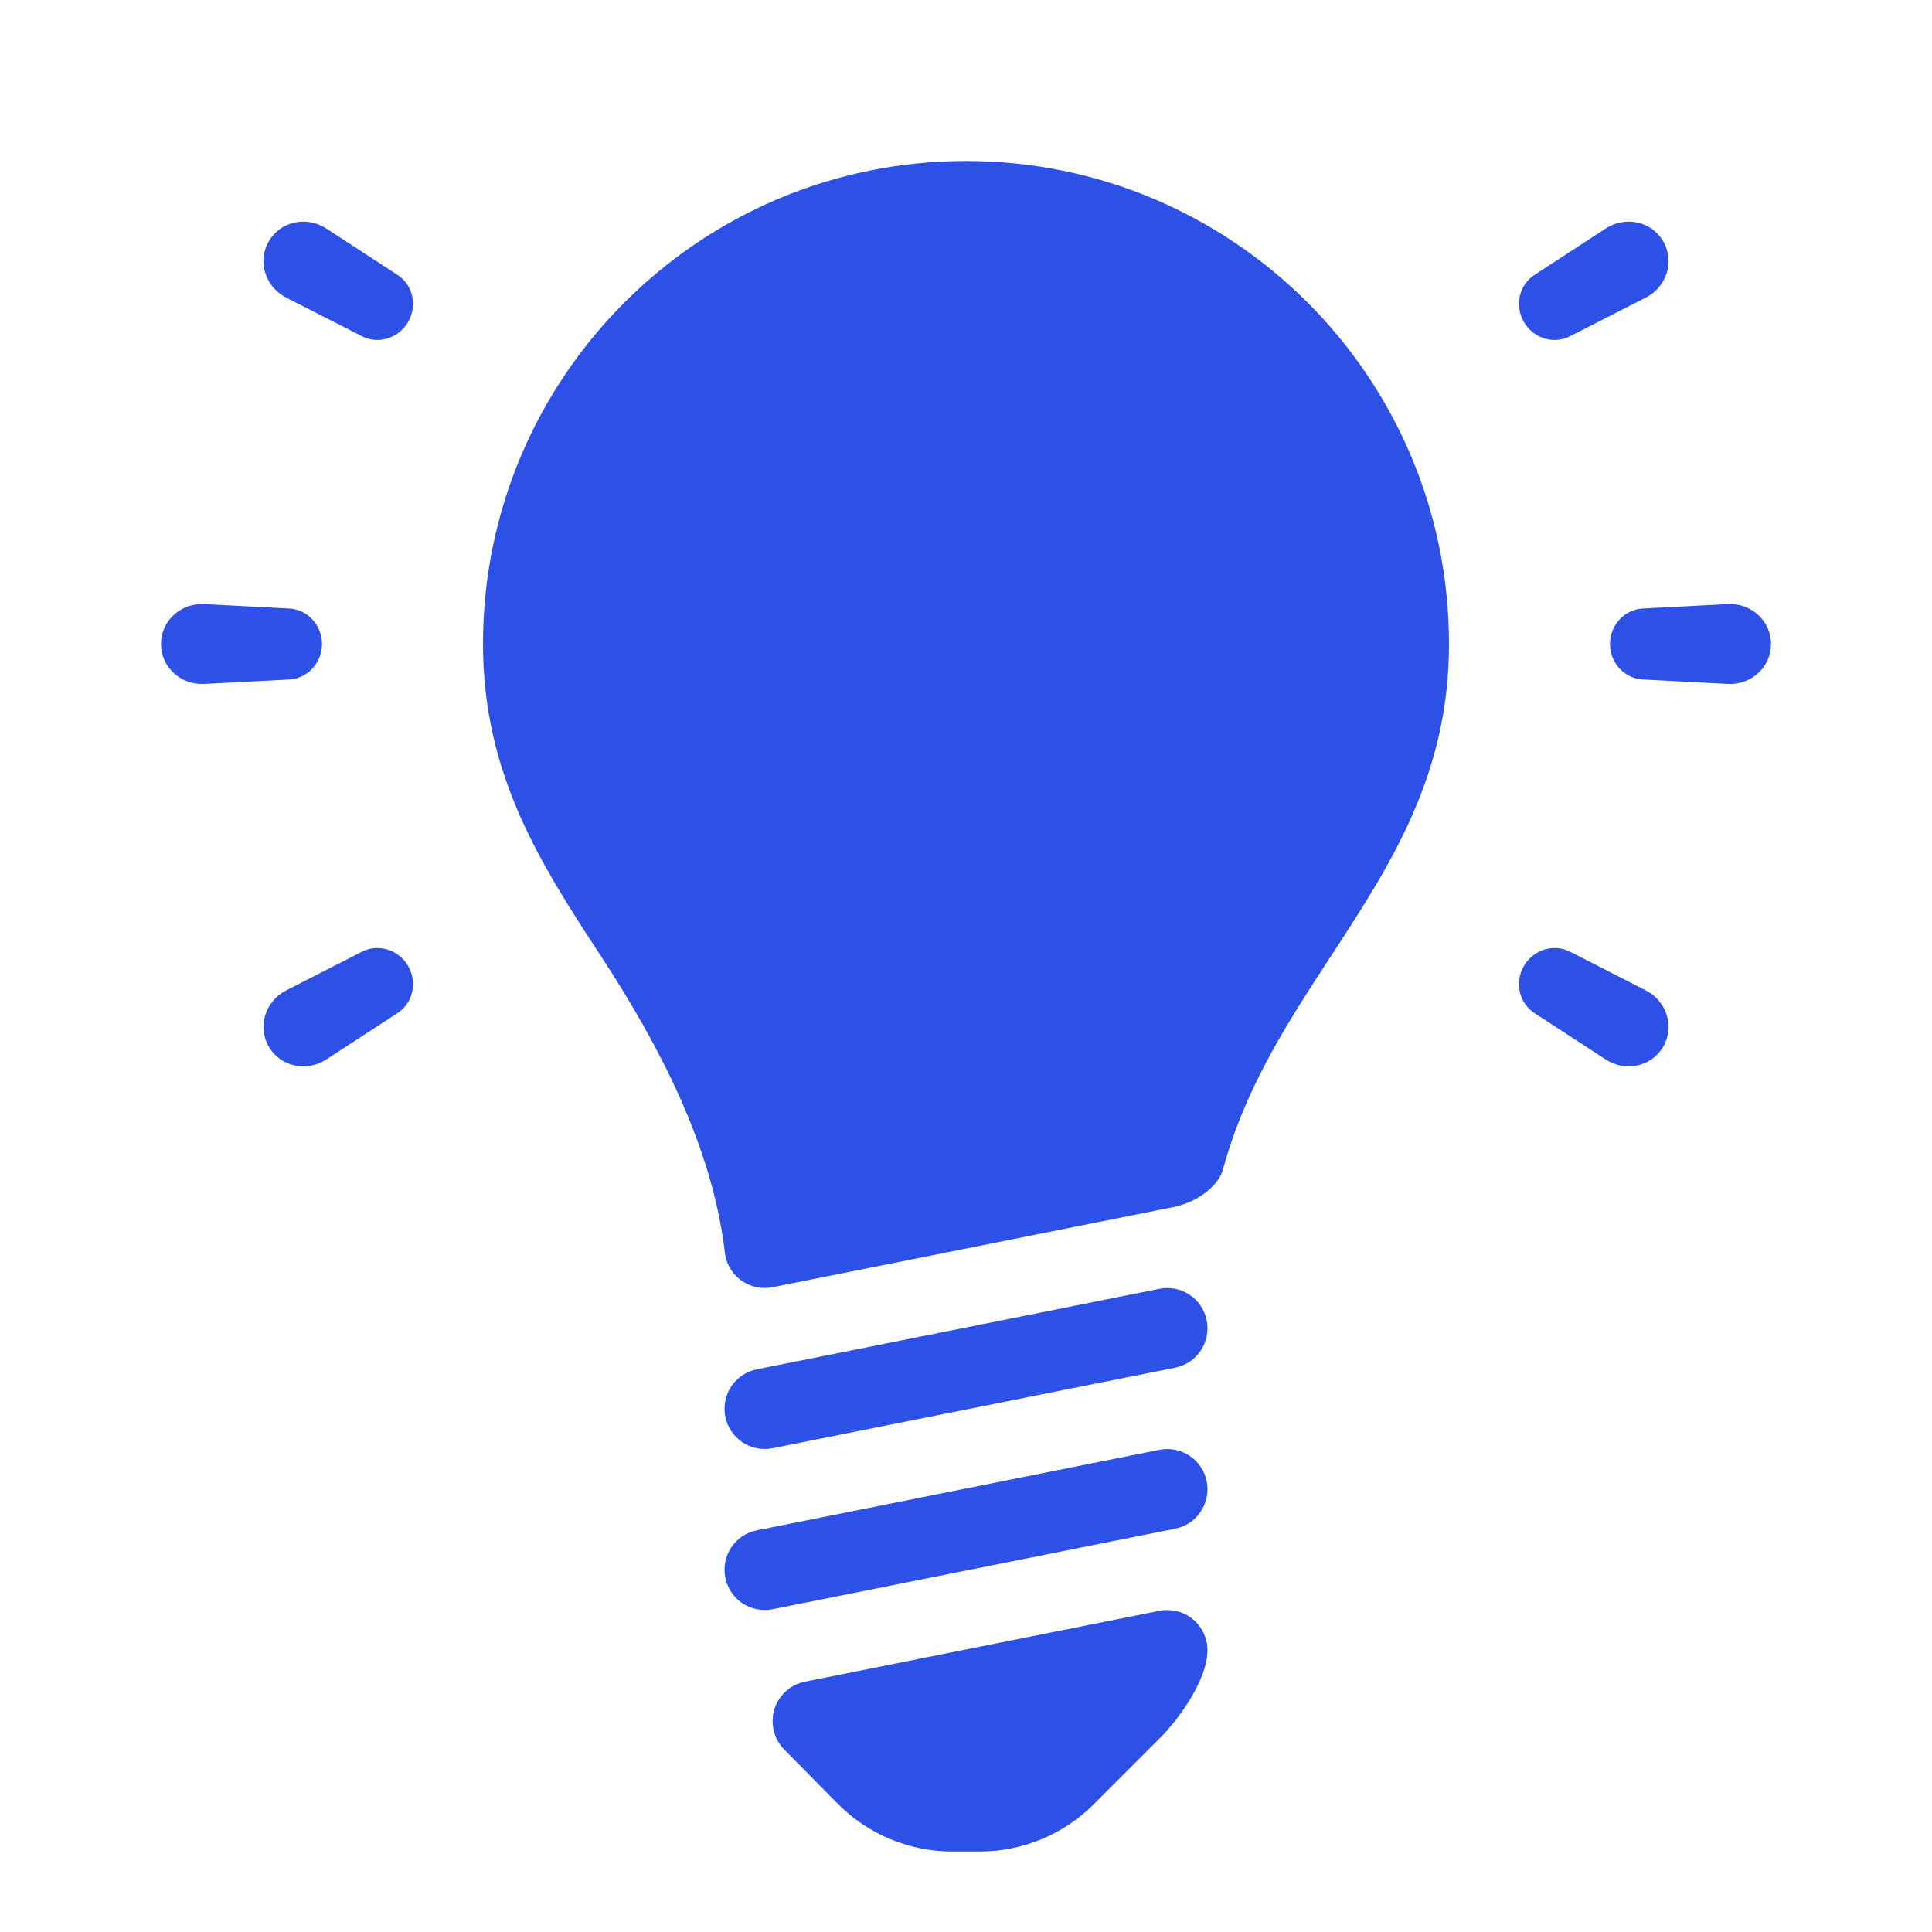 <svg width="24" height="24" viewBox="0 0 24 24" fill="none" xmlns="http://www.w3.org/2000/svg">
<path d="M16.531 11.881C17.271 10.748 18 9.632 18 8C18 4.686 15.313 2 12 2C8.687 2 6 4.686 6 8C6 9.634 6.729 10.751 7.469 11.883C8.193 12.99 8.836 14.226 9 15.519C9.001 15.545 9.005 15.572 9.01 15.598L9.01 15.6C9.065 15.87 9.328 16.044 9.598 15.99L14.591 14.992L14.6 14.99L14.603 14.989C14.62 14.986 14.636 14.981 14.653 14.976C14.928 14.896 15.144 14.708 15.193 14.525C15.469 13.507 16.003 12.69 16.531 11.881Z" fill="#2D50E6"/>
<path d="M14.99 20.402C14.936 20.131 14.673 19.956 14.402 20.01L9.999 20.89C9.728 20.944 9.553 21.208 9.607 21.479C9.627 21.578 9.675 21.665 9.741 21.732L10.414 22.414C10.789 22.789 11.298 23 11.829 23H12.171C12.702 23 13.211 22.789 13.586 22.414L14.414 21.586C14.658 21.342 15.066 20.779 14.99 20.402Z" fill="#2D50E6"/>
<path d="M14.99 16.402C15.044 16.673 14.869 16.936 14.598 16.99L9.598 17.99C9.327 18.044 9.064 17.869 9.01 17.598C8.956 17.327 9.131 17.064 9.402 17.01L14.402 16.01C14.673 15.956 14.936 16.131 14.99 16.402Z" fill="#2D50E6"/>
<path d="M14.99 18.402C15.044 18.673 14.869 18.936 14.598 18.99L9.598 19.99C9.327 20.044 9.064 19.869 9.01 19.598C8.956 19.327 9.131 19.064 9.402 19.01L14.402 18.01C14.673 17.956 14.936 18.131 14.99 18.402Z" fill="#2D50E6"/>
<path d="M20.661 2.998C20.516 2.748 20.191 2.68 19.948 2.838L19.062 3.415C18.868 3.541 18.814 3.799 18.93 4C19.046 4.2 19.297 4.283 19.503 4.177L20.445 3.697C20.703 3.565 20.806 3.248 20.661 2.998Z" fill="#2D50E6"/>
<path d="M3.339 2.998C3.194 3.248 3.297 3.565 3.555 3.697L4.497 4.177C4.703 4.283 4.954 4.2 5.07 4C5.186 3.799 5.132 3.541 4.938 3.415L4.052 2.838C3.809 2.68 3.484 2.748 3.339 2.998Z" fill="#2D50E6"/>
<path d="M2.536 7.504C2.247 7.489 2 7.711 2 8C2 8.289 2.247 8.511 2.536 8.496L3.592 8.441C3.823 8.429 4 8.232 4 8C4 7.768 3.823 7.571 3.592 7.559L2.536 7.504Z" fill="#2D50E6"/>
<path d="M22 8C22 7.711 21.753 7.489 21.464 7.504L20.409 7.559C20.177 7.571 20 7.768 20 8C20 8.232 20.177 8.429 20.409 8.441L21.464 8.496C21.753 8.511 22 8.289 22 8Z" fill="#2D50E6"/>
<path d="M3.339 13.002C3.484 13.252 3.809 13.32 4.052 13.162L4.938 12.585C5.132 12.459 5.186 12.201 5.07 12C4.954 11.8 4.703 11.717 4.497 11.822L3.555 12.303C3.297 12.435 3.194 12.752 3.339 13.002Z" fill="#2D50E6"/>
<path d="M20.661 13.002C20.806 12.752 20.703 12.435 20.445 12.303L19.503 11.822C19.297 11.717 19.046 11.8 18.93 12C18.814 12.201 18.868 12.459 19.062 12.585L19.948 13.162C20.191 13.32 20.516 13.252 20.661 13.002Z" fill="#2D50E6"/>
</svg>
